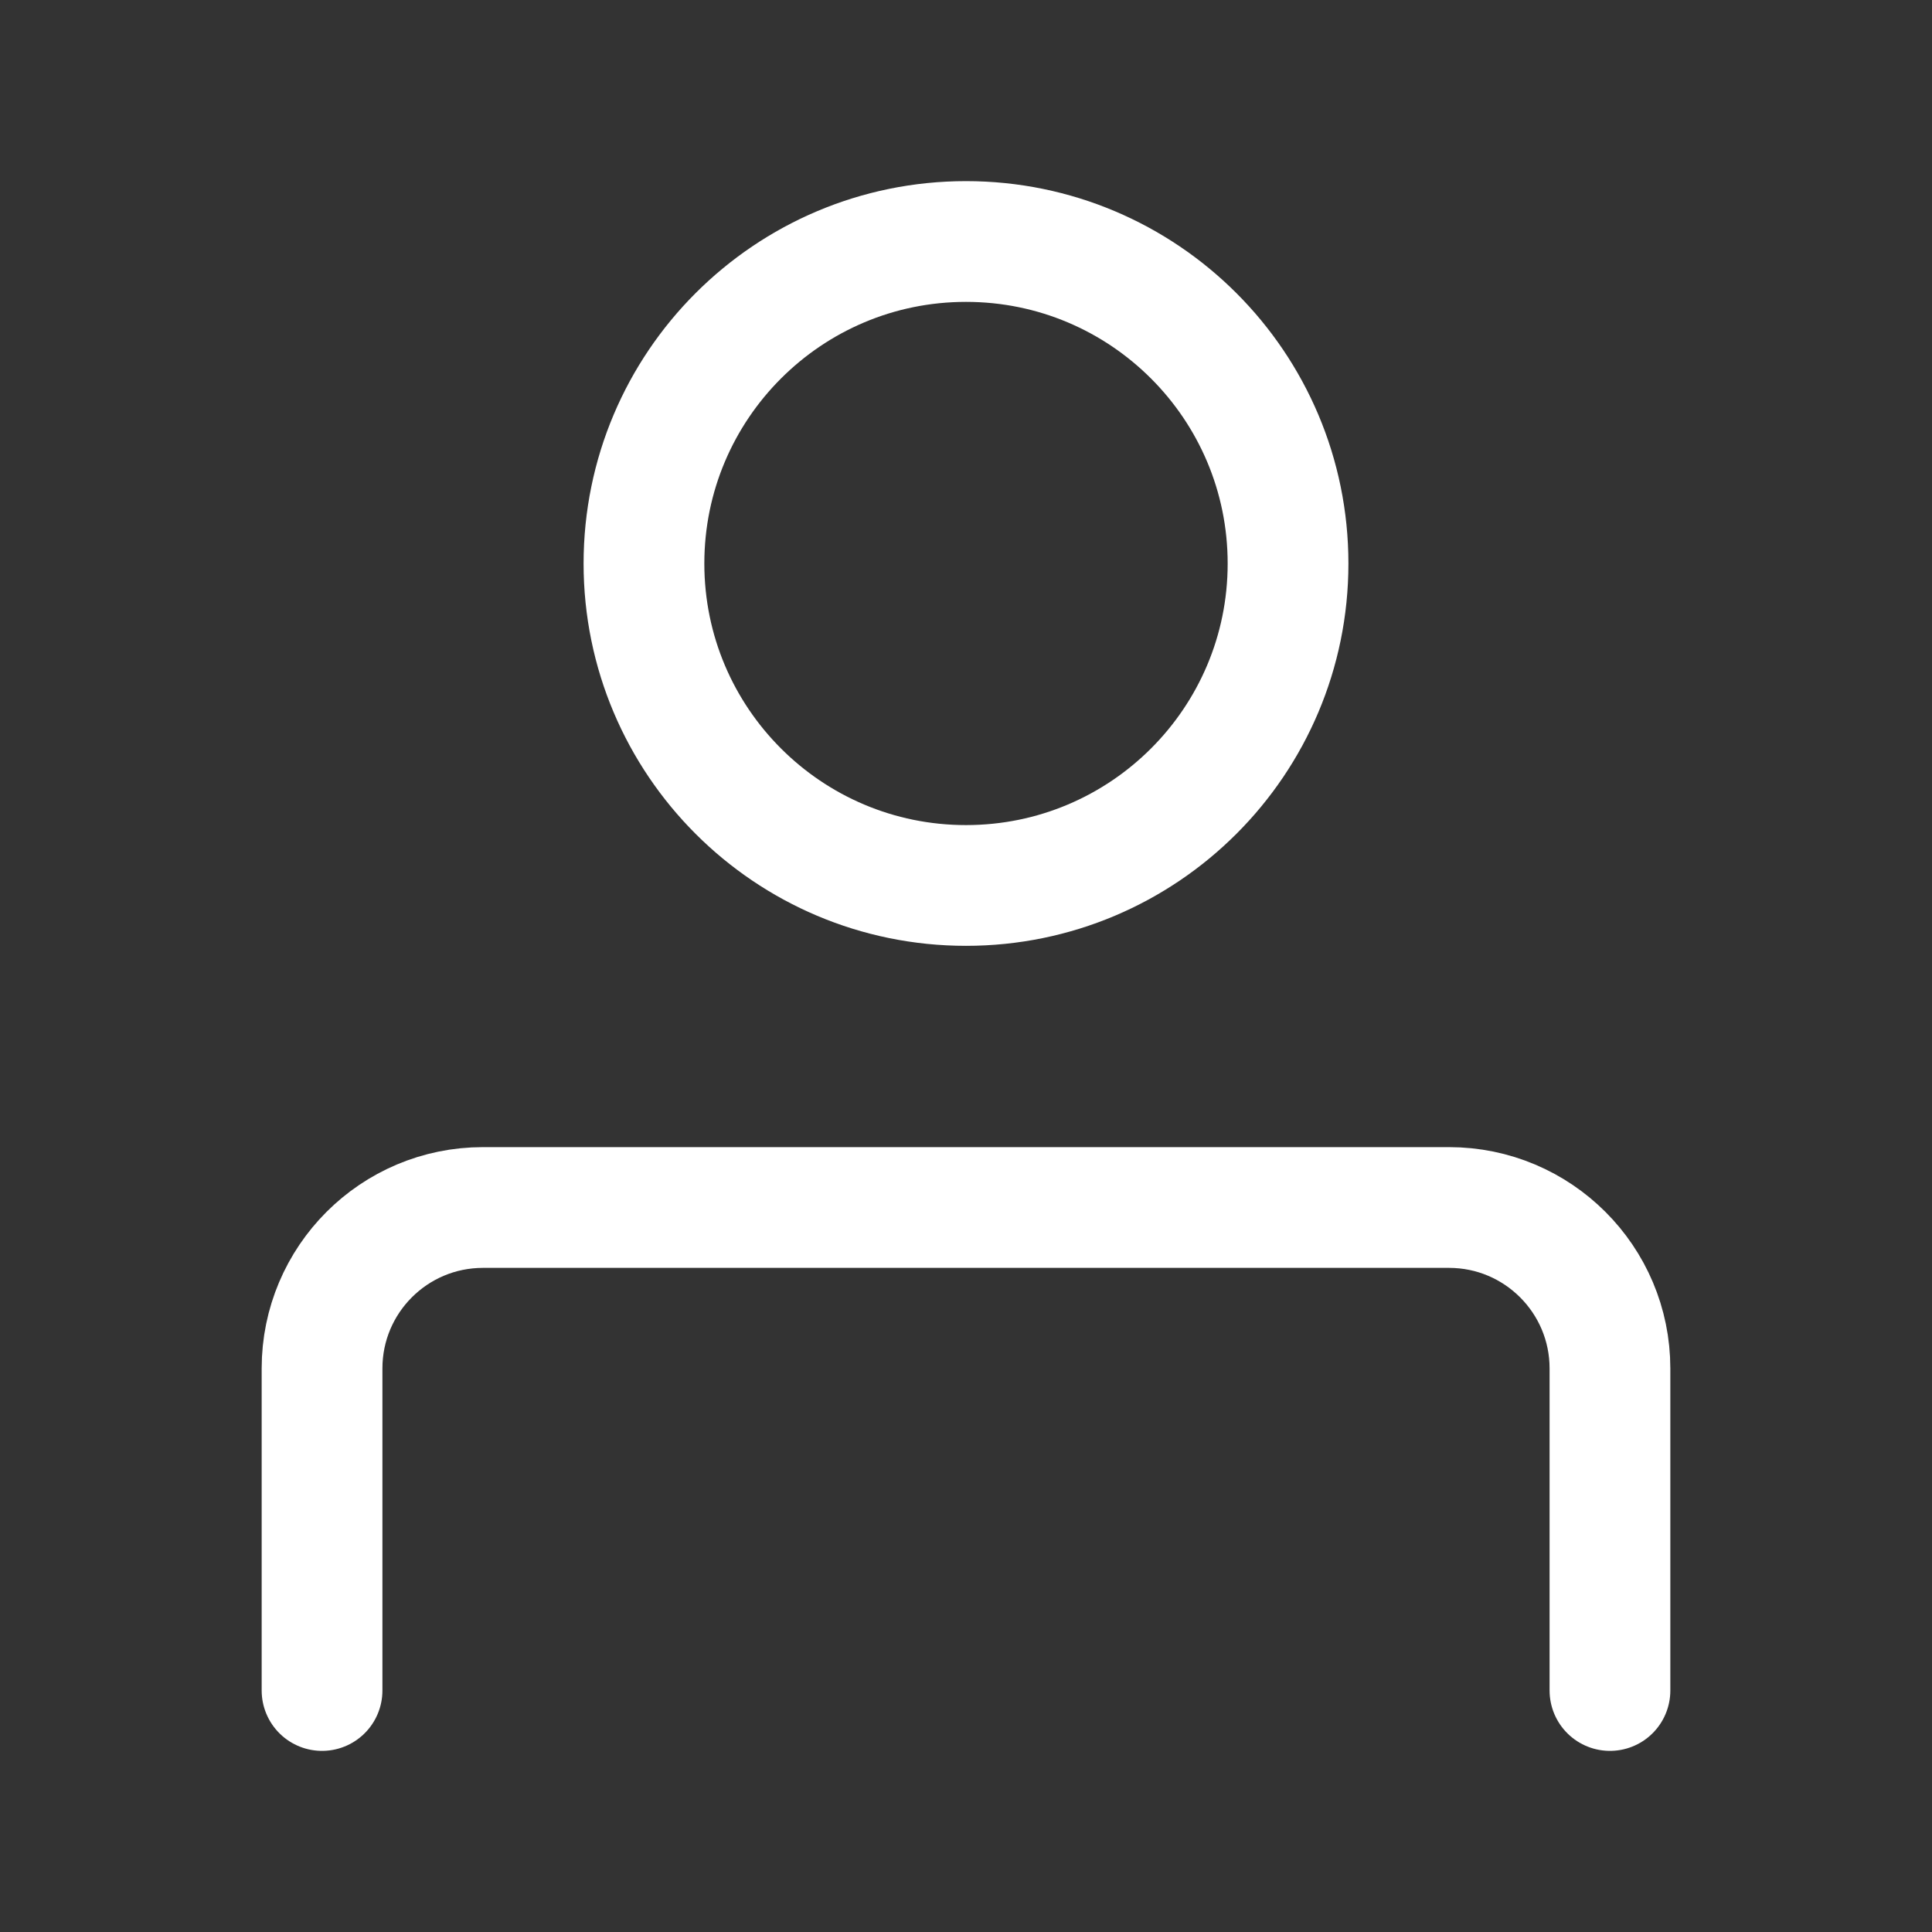 <svg width="16" height="16" viewBox="0 0 16 16" fill="none" xmlns="http://www.w3.org/2000/svg">
<rect x="0" y="0" width="16" height="16" fill="#333333" stroke="none"/>
<path d="M8 7.333C9.473 7.333 10.667 6.139 10.667 4.667C10.667 3.194 9.473 2 8 2C6.527 2 5.333 3.194 5.333 4.667C5.333 6.139 6.527 7.333 8 7.333Z" stroke="white" stroke-linecap="round" stroke-linejoin="round"/>
<path d="M2.667 14V11.333C2.667 10.597 3.263 10 4 10H12C12.736 10 13.333 10.597 13.333 11.333V14" stroke="white" stroke-linecap="round" stroke-linejoin="round"/>
</svg>
